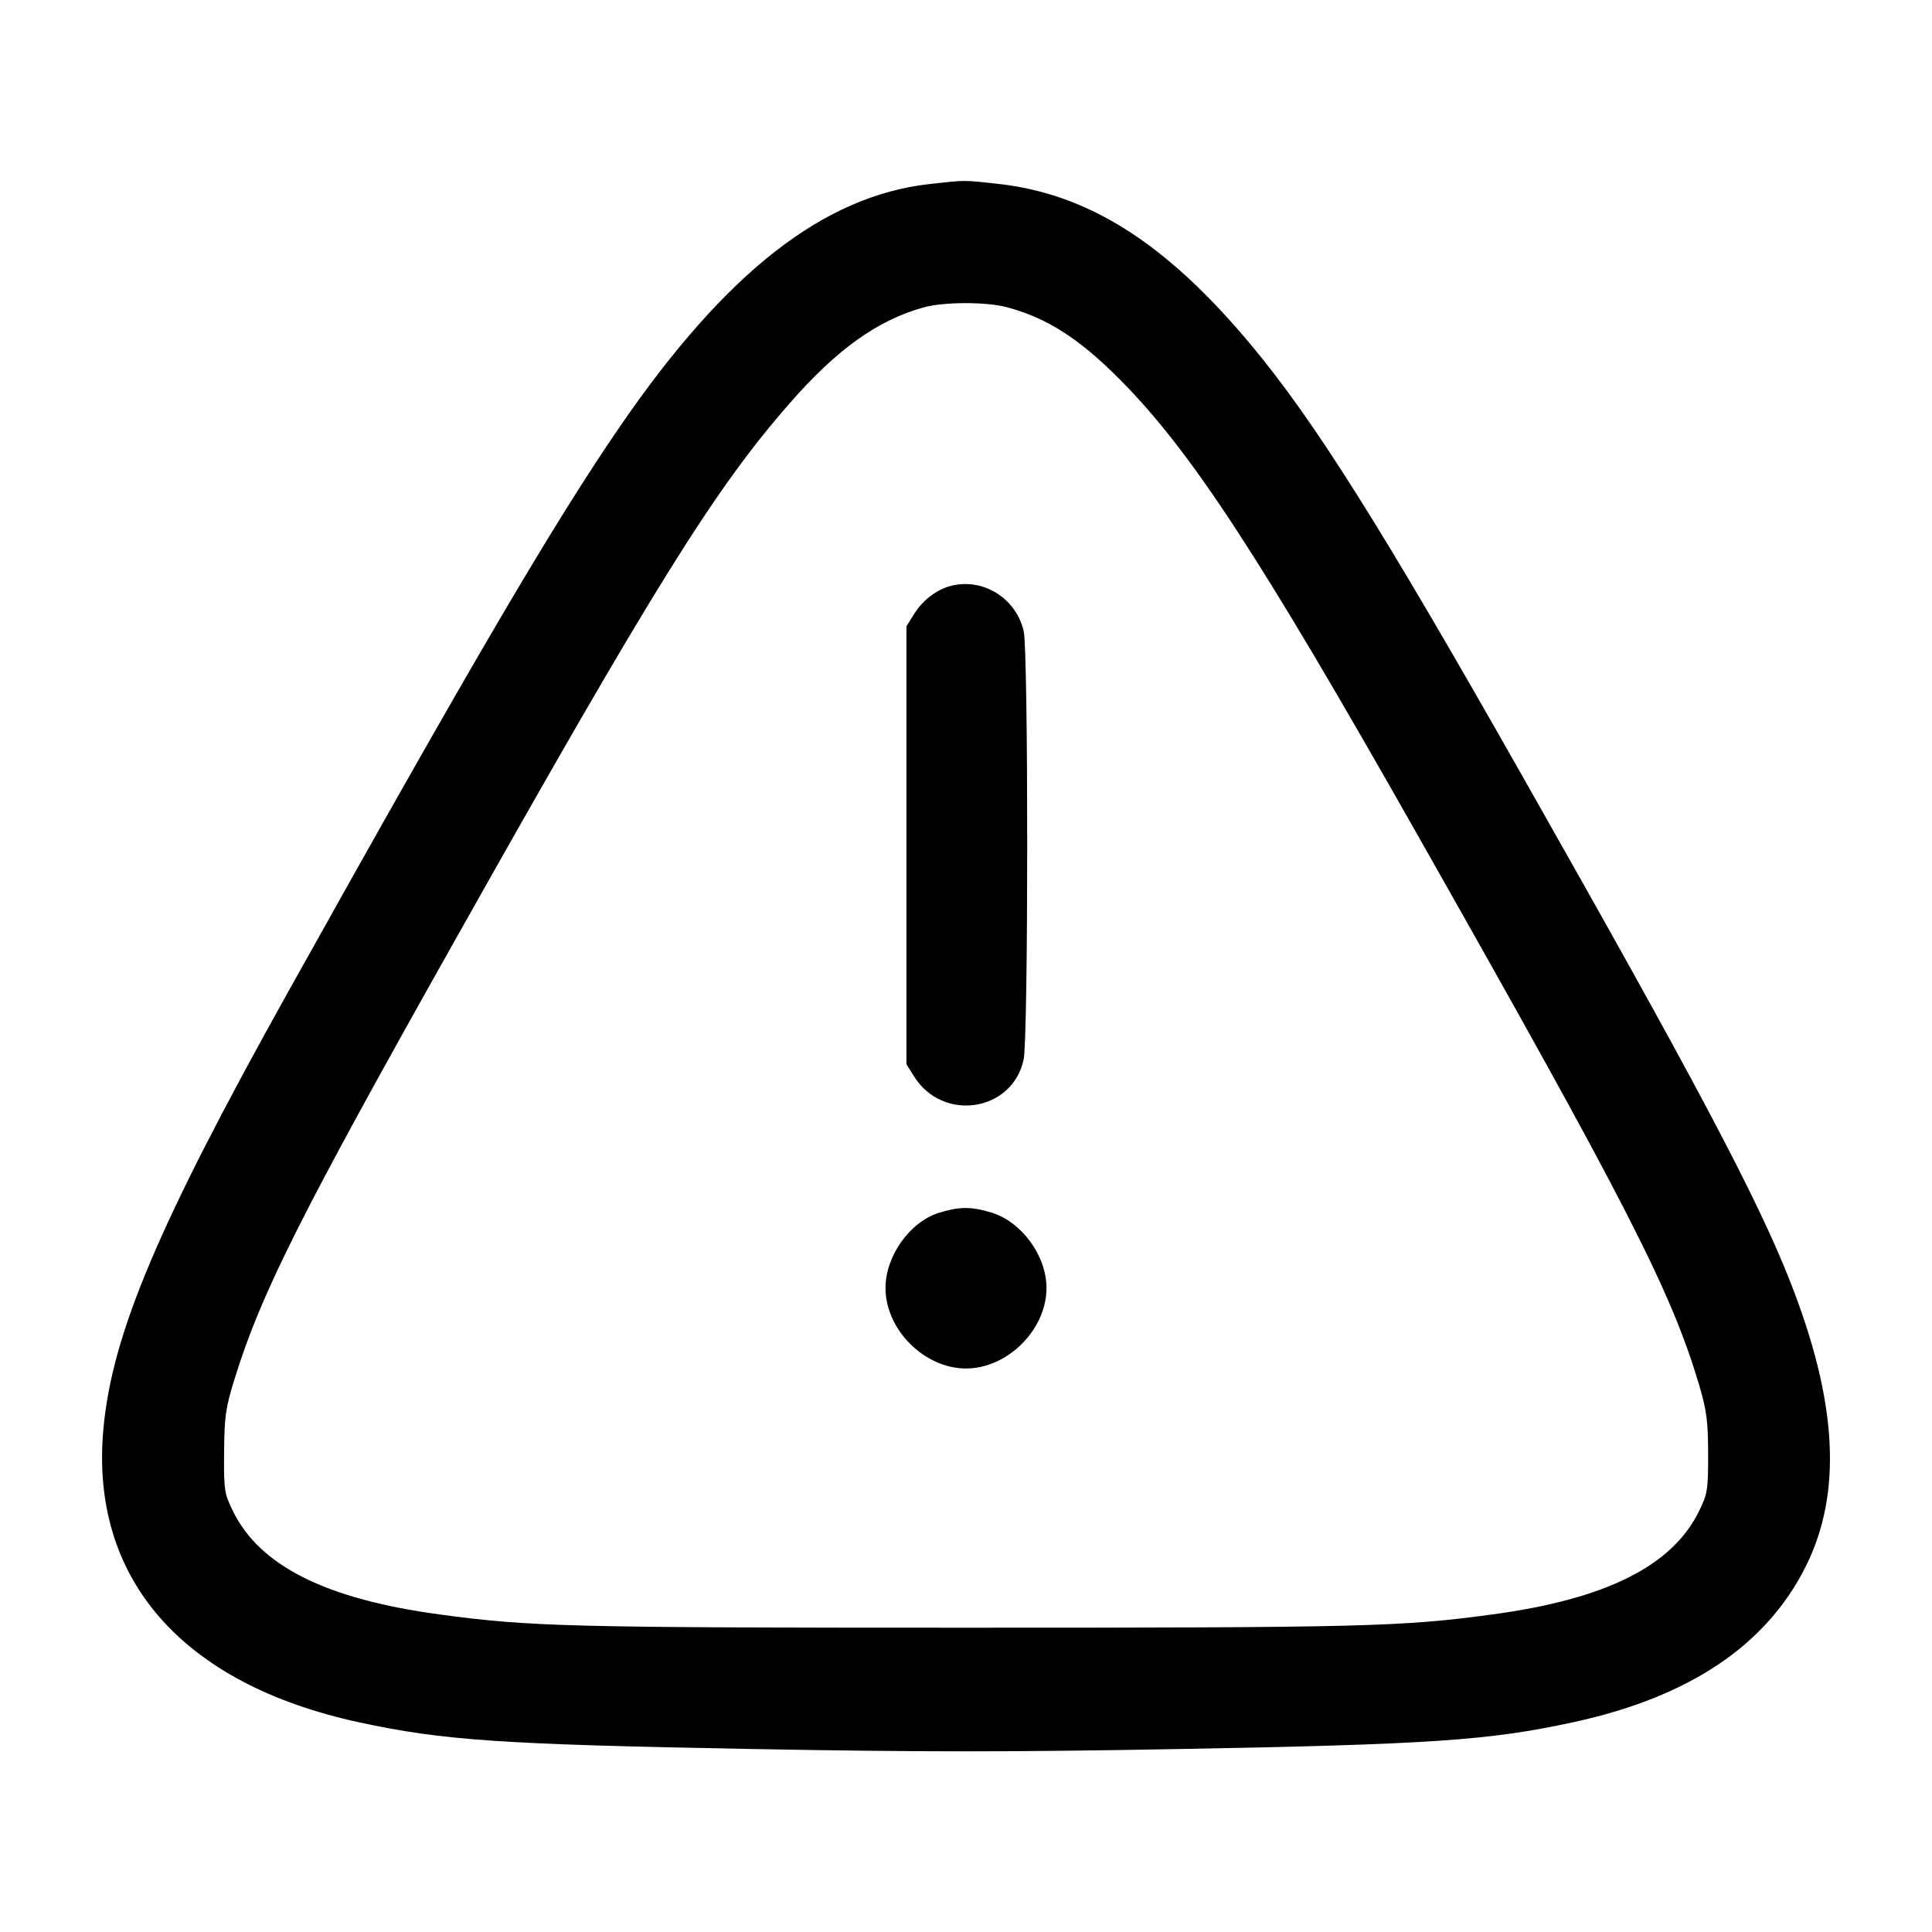 <svg width="24" height="24" viewBox="0 0 24 24" fill="none" xmlns="http://www.w3.org/2000/svg"><path d="M11.541 2.287 C 10.228 2.436,9.019 3.382,7.712 5.283 C 6.891 6.475,5.872 8.212,3.569 12.340 C 1.963 15.221,1.395 16.565,1.285 17.744 C 1.112 19.604,2.255 20.918,4.460 21.395 C 5.504 21.621,6.229 21.670,9.350 21.727 C 11.420 21.765,12.580 21.765,14.650 21.727 C 17.771 21.670,18.496 21.621,19.540 21.395 C 20.982 21.083,21.942 20.441,22.432 19.458 C 22.889 18.544,22.826 17.411,22.235 15.912 C 21.827 14.876,21.060 13.428,18.900 9.620 C 17.160 6.550,16.327 5.227,15.542 4.286 C 14.488 3.021,13.522 2.407,12.392 2.283 C 11.964 2.236,11.991 2.236,11.541 2.287 M12.506 3.816 C 13.007 3.949,13.411 4.208,13.922 4.725 C 14.795 5.606,15.646 6.907,17.580 10.320 C 20.213 14.966,20.759 16.034,21.108 17.207 C 21.201 17.523,21.218 17.654,21.219 18.060 C 21.220 18.508,21.212 18.555,21.105 18.774 C 20.772 19.453,19.949 19.865,18.540 20.055 C 17.411 20.208,16.941 20.220,12.000 20.220 C 7.059 20.220,6.589 20.208,5.460 20.055 C 4.051 19.865,3.228 19.453,2.895 18.774 C 2.786 18.552,2.780 18.513,2.784 18.040 C 2.787 17.599,2.802 17.492,2.912 17.136 C 3.241 16.071,3.733 15.091,5.652 11.680 C 8.124 7.285,8.874 6.080,9.805 5.015 C 10.394 4.340,10.902 3.976,11.476 3.818 C 11.724 3.749,12.253 3.748,12.506 3.816 M11.815 7.277 C 11.638 7.321,11.461 7.456,11.353 7.631 L 11.260 7.780 11.260 10.500 L 11.260 13.220 11.353 13.369 C 11.710 13.943,12.576 13.812,12.716 13.162 C 12.775 12.888,12.775 8.095,12.717 7.841 C 12.623 7.432,12.215 7.177,11.815 7.277 M11.667 15.065 C 11.303 15.177,11.000 15.602,11.000 16.000 C 11.000 16.517,11.483 17.000,12.000 17.000 C 12.517 17.000,13.000 16.517,13.000 16.000 C 13.000 15.598,12.688 15.173,12.310 15.061 C 12.061 14.987,11.919 14.988,11.667 15.065 " stroke="none" fill-rule="evenodd" fill="black"></path></svg>